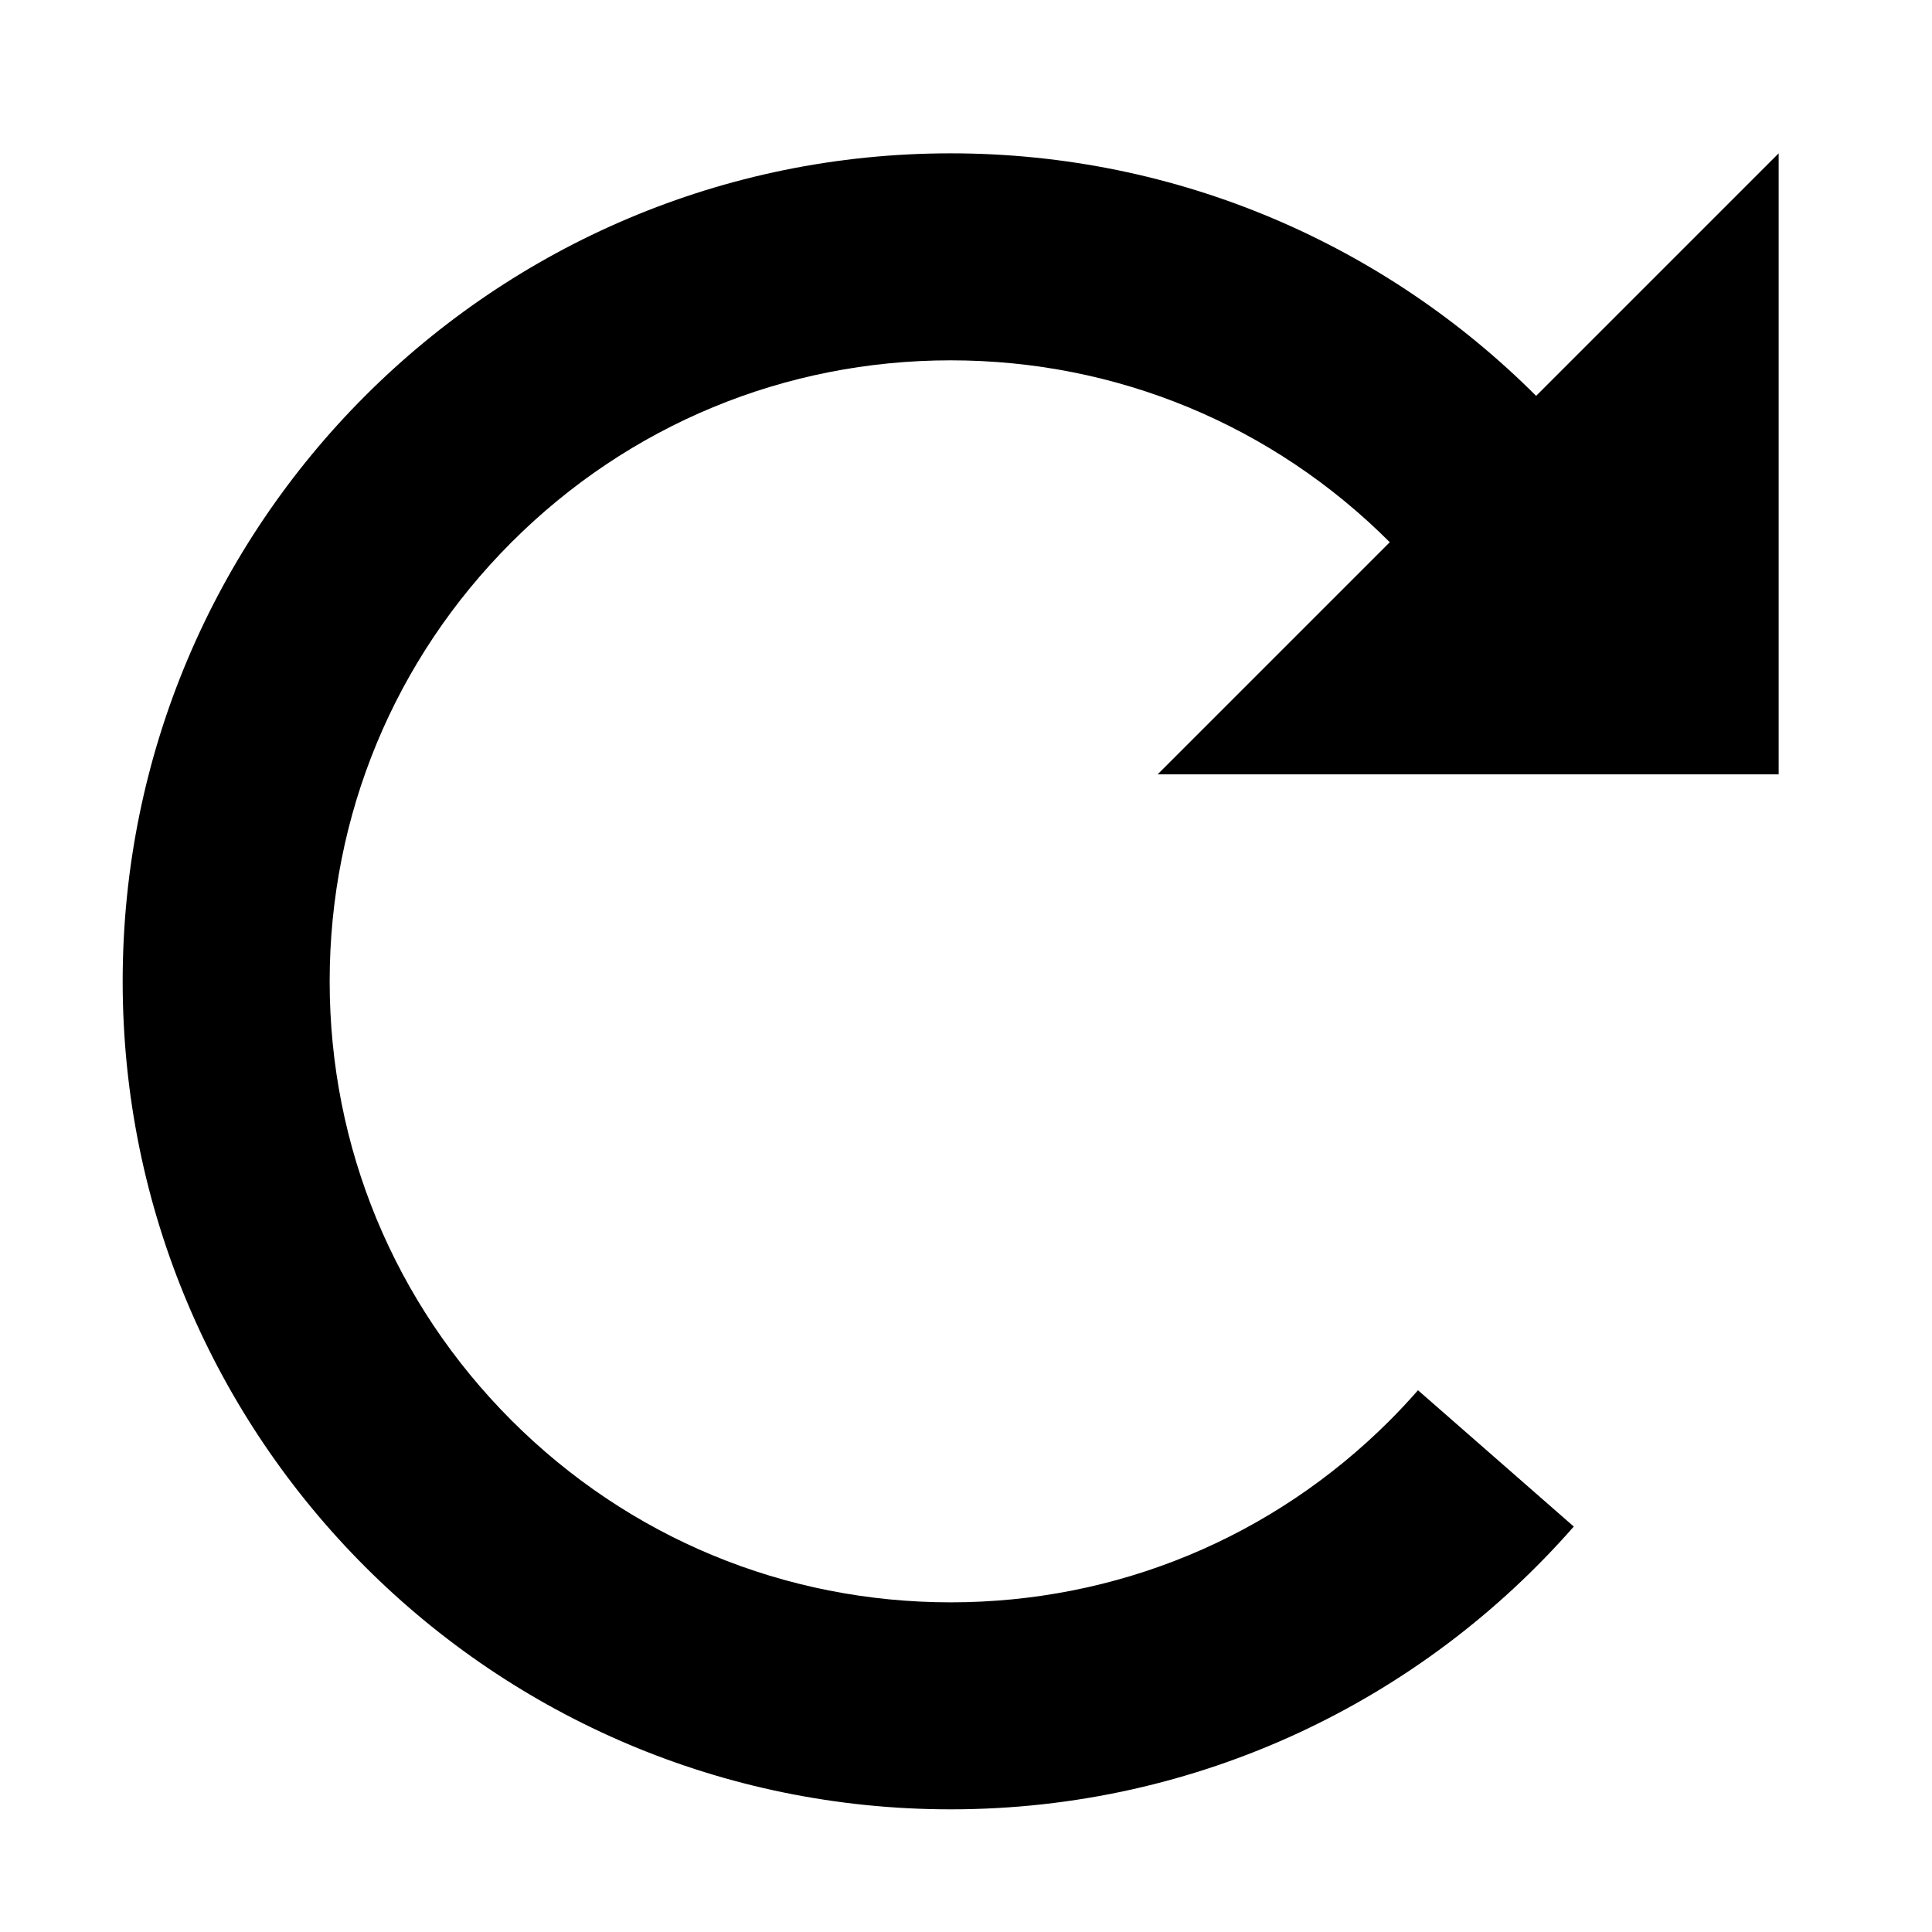 <?xml version="1.0" encoding="UTF-8" standalone="no"?>
<svg
   xmlns:dc="http://purl.org/dc/elements/1.1/"
   xmlns:cc="http://creativecommons.org/ns#"
   xmlns:rdf="http://www.w3.org/1999/02/22-rdf-syntax-ns#"
   xmlns:svg="http://www.w3.org/2000/svg"
   xmlns="http://www.w3.org/2000/svg"
   xmlns:sodipodi="http://sodipodi.sourceforge.net/DTD/sodipodi-0.dtd"
   xmlns:inkscape="http://www.inkscape.org/namespaces/inkscape"
   width="63px"
   height="63px"
   viewBox="0 0 63 63"
   version="1.1"
   id="svg48"
   sodipodi:docname="reboot.svg"
   inkscape:version="1.0.1 (3bc2e813f5, 2020-09-07)">
  <defs
     id="defs52" />
  <sodipodi:namedview
     pagecolor="#ffffff"
     bordercolor="#666666"
     borderopacity="1"
     objecttolerance="10"
     gridtolerance="10"
     guidetolerance="10"
     inkscape:pageopacity="0"
     inkscape:pageshadow="2"
     inkscape:window-width="956"
     inkscape:window-height="480"
     id="namedview50"
     showgrid="false"
     inkscape:zoom="11.619048"
     inkscape:cx="31.327869"
     inkscape:cy="31.5"
     inkscape:window-x="56"
     inkscape:window-y="50"
     inkscape:window-maximized="0"
     inkscape:current-layer="svg48"
     inkscape:document-rotation="0" />
  <!-- Generator: Sketch 52.5 (67469) - http://www.bohemiancoding.com/sketch -->
  <title
     id="title40">reboot</title>
  <desc
     id="desc42">Created with Sketch.</desc>
  <g
     id="Page-1"
     stroke="none"
     stroke-width="1"
     fill="none"
     fill-rule="evenodd">
    <g
       id="Artboard"
       transform="translate(-266, -308)"
       fill="#000000">
      <g
         id="spinner"
         transform="translate(270, 313)">
        <path
           d="M54,20.25 L33.75,20.25 L41.319,12.681 C37.494,8.856 32.409,6.75 27,6.75 C21.591,6.75 16.506,8.856 12.681,12.681 C8.856,16.506 6.75,21.591 6.75,27 C6.75,32.409 8.856,37.494 12.681,41.319 C16.506,45.144 21.591,47.25 27,47.25 C32.409,47.25 37.494,45.144 41.319,41.319 C41.638,41 41.944,40.671 42.239,40.334 L47.319,44.779 C42.37,50.43 35.102,54 27,54 C12.088,54 0,41.912 0,27 C0,12.088 12.088,0 27,0 C34.456,0 41.205,3.023 46.091,7.909 L54,0 L54,20.25 Z"
           id="Path" />
      </g>
    </g>
  </g>
</svg>
